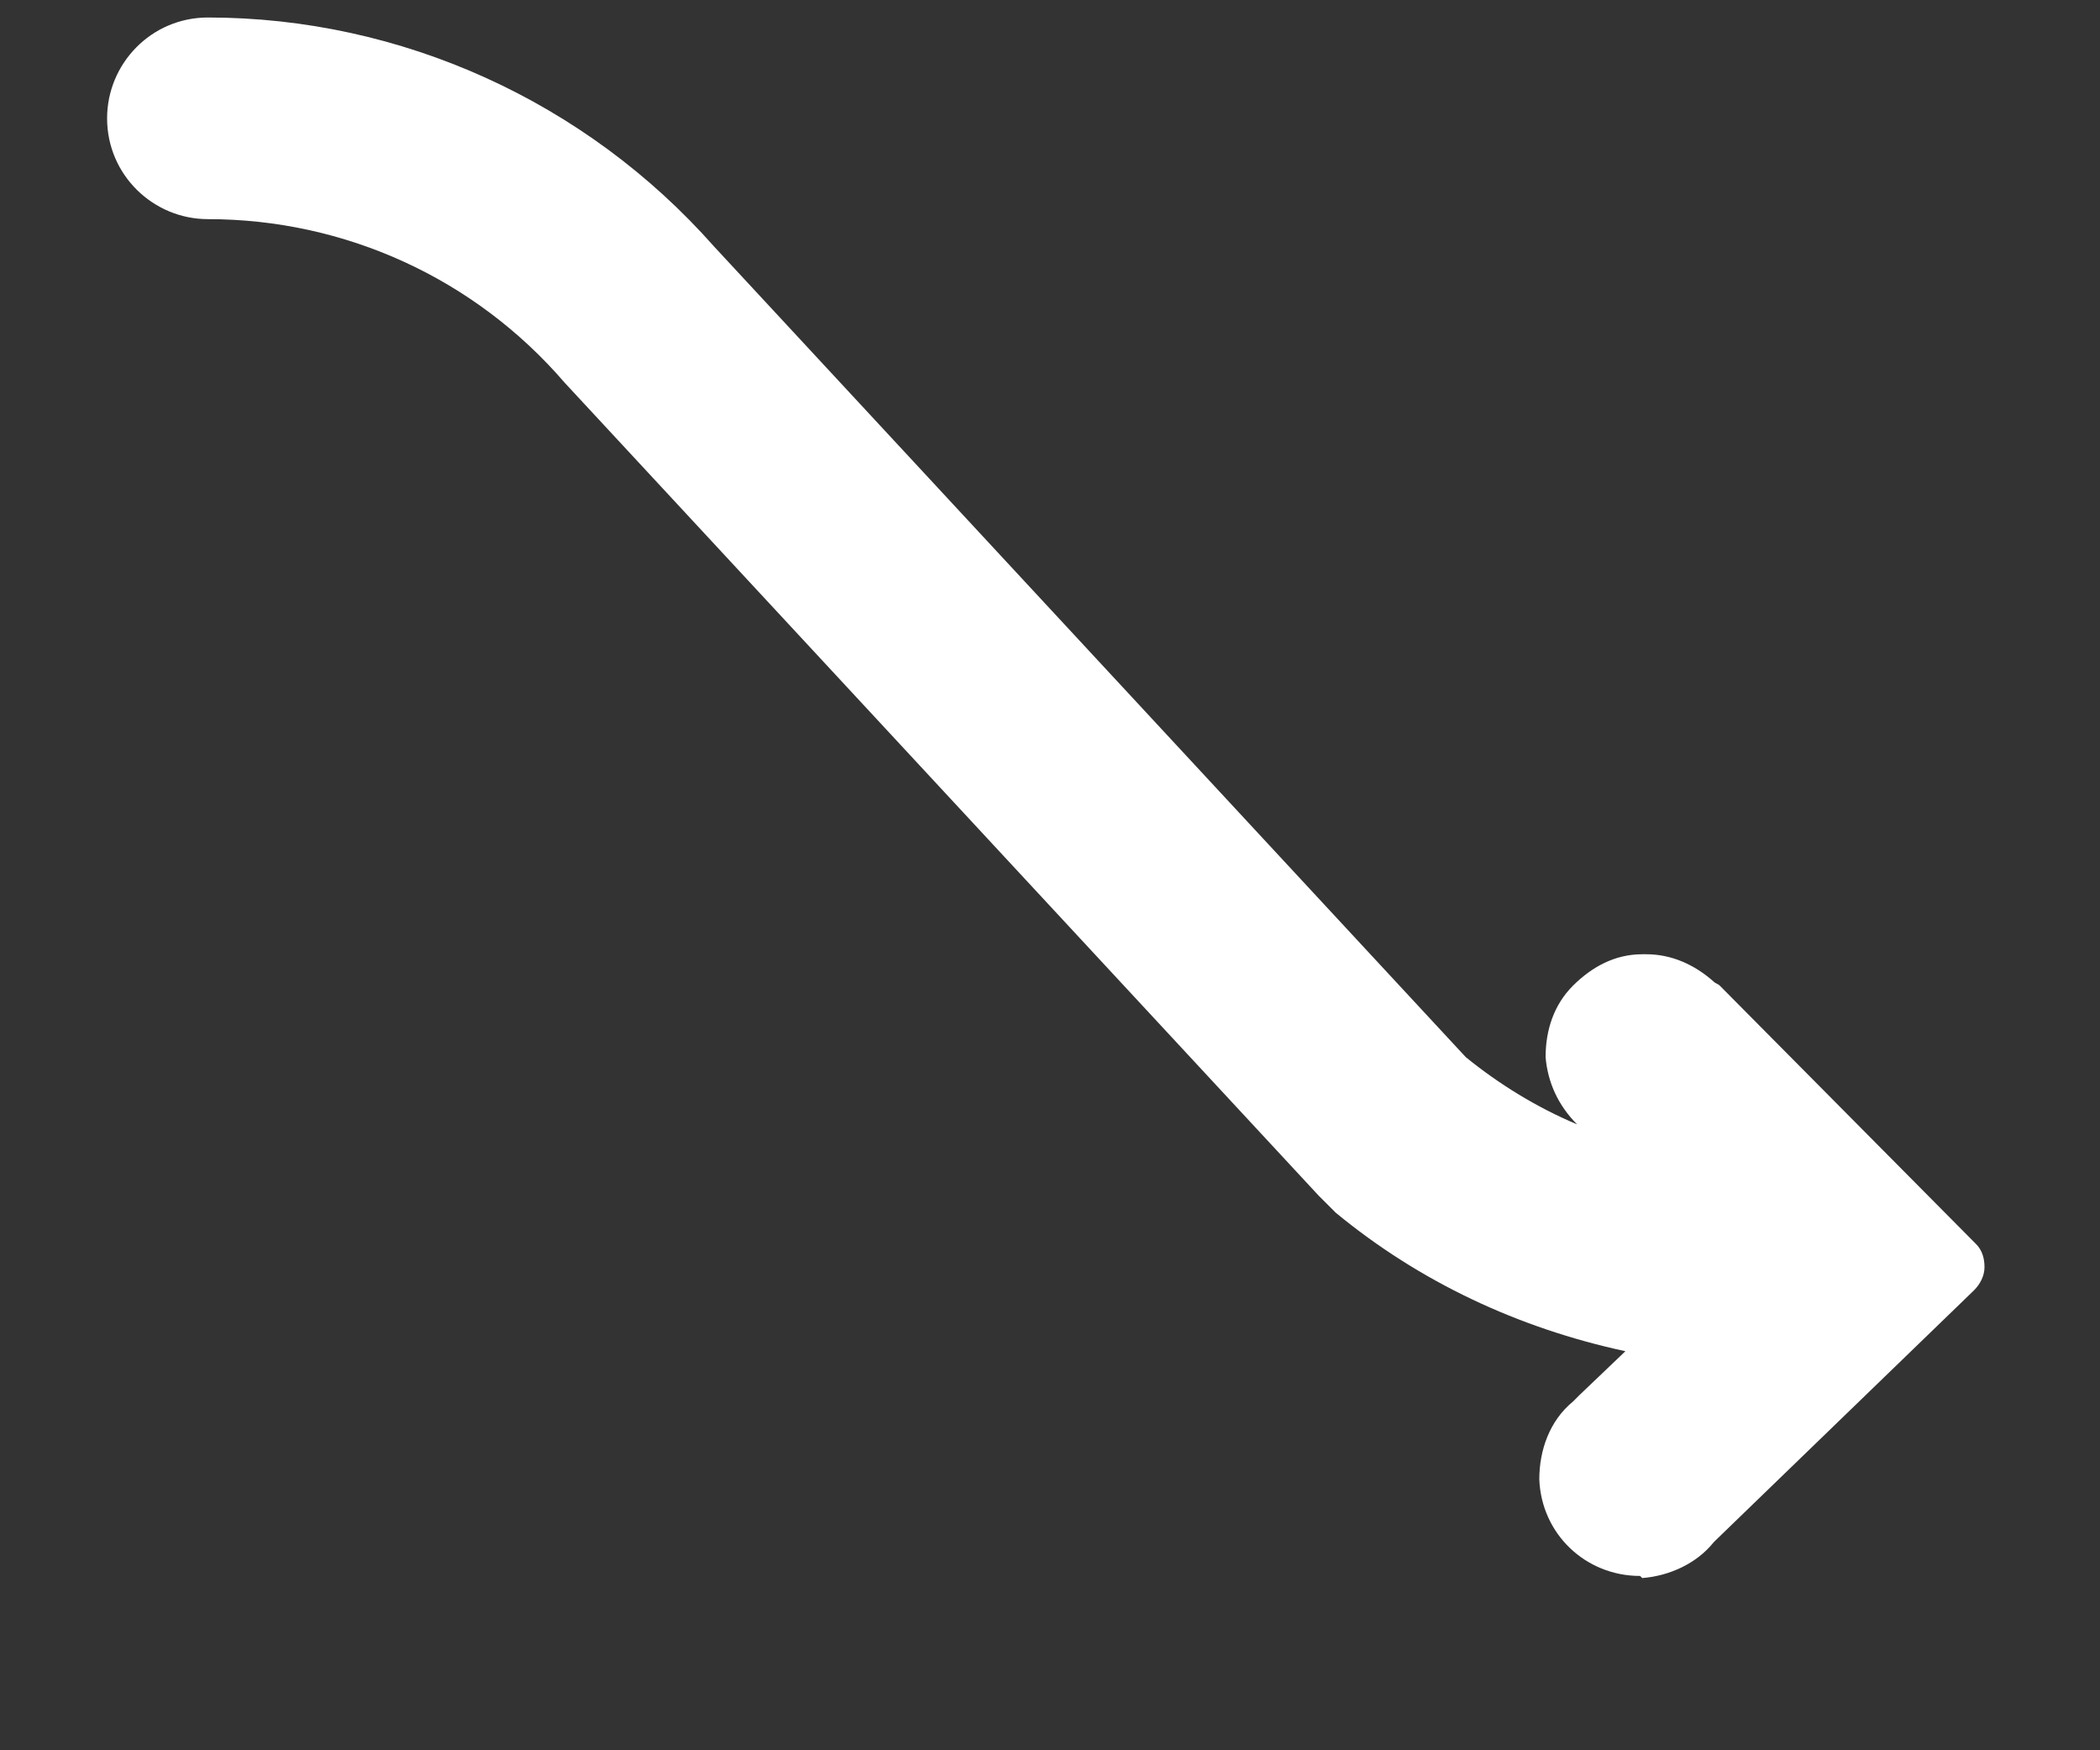 ﻿<?xml version="1.0" encoding="utf-8"?>
<svg version="1.1" xmlns:xlink="http://www.w3.org/1999/xlink" width="6px" height="5px" xmlns="http://www.w3.org/2000/svg">
  <rect width="100%" height="100%" fill="#333333" stroke="none"/>
  <defs>
    <pattern id="BGPattern" patternUnits="userSpaceOnUse" alignment="0 0" imageRepeat="None" />
    <mask fill="white" id="Clip8571">
      <path d="M 4.692 4.508  L 4.686 4.502  C 4.53 4.502  4.404 4.382  4.398 4.226  C 4.398 4.142  4.428 4.058  4.494 4.004  L 4.512 3.986  L 4.644 3.86  C 4.338 3.794  4.056 3.662  3.816 3.464  L 3.774 3.422  L 3.768 3.416  L 1.614 1.094  C 1.356 0.794  0.984 0.626  0.594 0.626  C 0.438 0.626  0.306 0.5  0.306 0.338  C 0.306 0.182  0.432 0.05  0.594 0.05  C 1.146 0.05  1.674 0.29  2.04 0.704  L 4.188 3.02  C 4.284 3.098  4.392 3.164  4.506 3.212  C 4.452 3.158  4.422 3.092  4.416 3.02  C 4.416 2.942  4.44 2.87  4.494 2.816  C 4.548 2.762  4.614 2.726  4.692 2.726  L 4.704 2.726  C 4.776 2.726  4.842 2.756  4.896 2.804  C 4.902 2.81  4.908 2.81  4.914 2.816  L 5.646 3.554  C 5.664 3.572  5.67 3.596  5.67 3.62  C 5.67 3.644  5.658 3.668  5.64 3.686  L 4.902 4.4  L 4.896 4.406  C 4.848 4.466  4.77 4.502  4.692 4.508  Z " fill-rule="evenodd" />
    </mask>
  </defs>
  <g transform="matrix(1 0 0 1 -1154 -418 )">
    <path d="M 4.692 4.508  L 4.686 4.502  C 4.53 4.502  4.404 4.382  4.398 4.226  C 4.398 4.142  4.428 4.058  4.494 4.004  L 4.512 3.986  L 4.644 3.86  C 4.338 3.794  4.056 3.662  3.816 3.464  L 3.774 3.422  L 3.768 3.416  L 1.614 1.094  C 1.356 0.794  0.984 0.626  0.594 0.626  C 0.438 0.626  0.306 0.5  0.306 0.338  C 0.306 0.182  0.432 0.05  0.594 0.05  C 1.146 0.05  1.674 0.29  2.04 0.704  L 4.188 3.02  C 4.284 3.098  4.392 3.164  4.506 3.212  C 4.452 3.158  4.422 3.092  4.416 3.02  C 4.416 2.942  4.44 2.87  4.494 2.816  C 4.548 2.762  4.614 2.726  4.692 2.726  L 4.704 2.726  C 4.776 2.726  4.842 2.756  4.896 2.804  C 4.902 2.81  4.908 2.81  4.914 2.816  L 5.646 3.554  C 5.664 3.572  5.67 3.596  5.67 3.62  C 5.67 3.644  5.658 3.668  5.64 3.686  L 4.902 4.4  L 4.896 4.406  C 4.848 4.466  4.77 4.502  4.692 4.508  Z " fill-rule="nonzero" fill="rgba(255, 255, 255, 1)" stroke="none" transform="matrix(1 0 0 1 1154 418 )" class="fill" />
    <path d="M 4.692 4.508  L 4.686 4.502  C 4.53 4.502  4.404 4.382  4.398 4.226  C 4.398 4.142  4.428 4.058  4.494 4.004  L 4.512 3.986  L 4.644 3.86  C 4.338 3.794  4.056 3.662  3.816 3.464  L 3.774 3.422  L 3.768 3.416  L 1.614 1.094  C 1.356 0.794  0.984 0.626  0.594 0.626  C 0.438 0.626  0.306 0.5  0.306 0.338  C 0.306 0.182  0.432 0.05  0.594 0.05  C 1.146 0.05  1.674 0.29  2.04 0.704  L 4.188 3.02  C 4.284 3.098  4.392 3.164  4.506 3.212  C 4.452 3.158  4.422 3.092  4.416 3.02  C 4.416 2.942  4.44 2.87  4.494 2.816  C 4.548 2.762  4.614 2.726  4.692 2.726  L 4.704 2.726  C 4.776 2.726  4.842 2.756  4.896 2.804  C 4.902 2.81  4.908 2.81  4.914 2.816  L 5.646 3.554  C 5.664 3.572  5.67 3.596  5.67 3.62  C 5.67 3.644  5.658 3.668  5.64 3.686  L 4.902 4.4  L 4.896 4.406  C 4.848 4.466  4.77 4.502  4.692 4.508  Z " stroke-width="0" stroke-dasharray="0" stroke="rgba(255, 255, 255, 0)" fill="none" transform="matrix(1 0 0 1 1154 418 )" class="stroke" mask="url(#Clip8571)" />
  </g>
</svg>